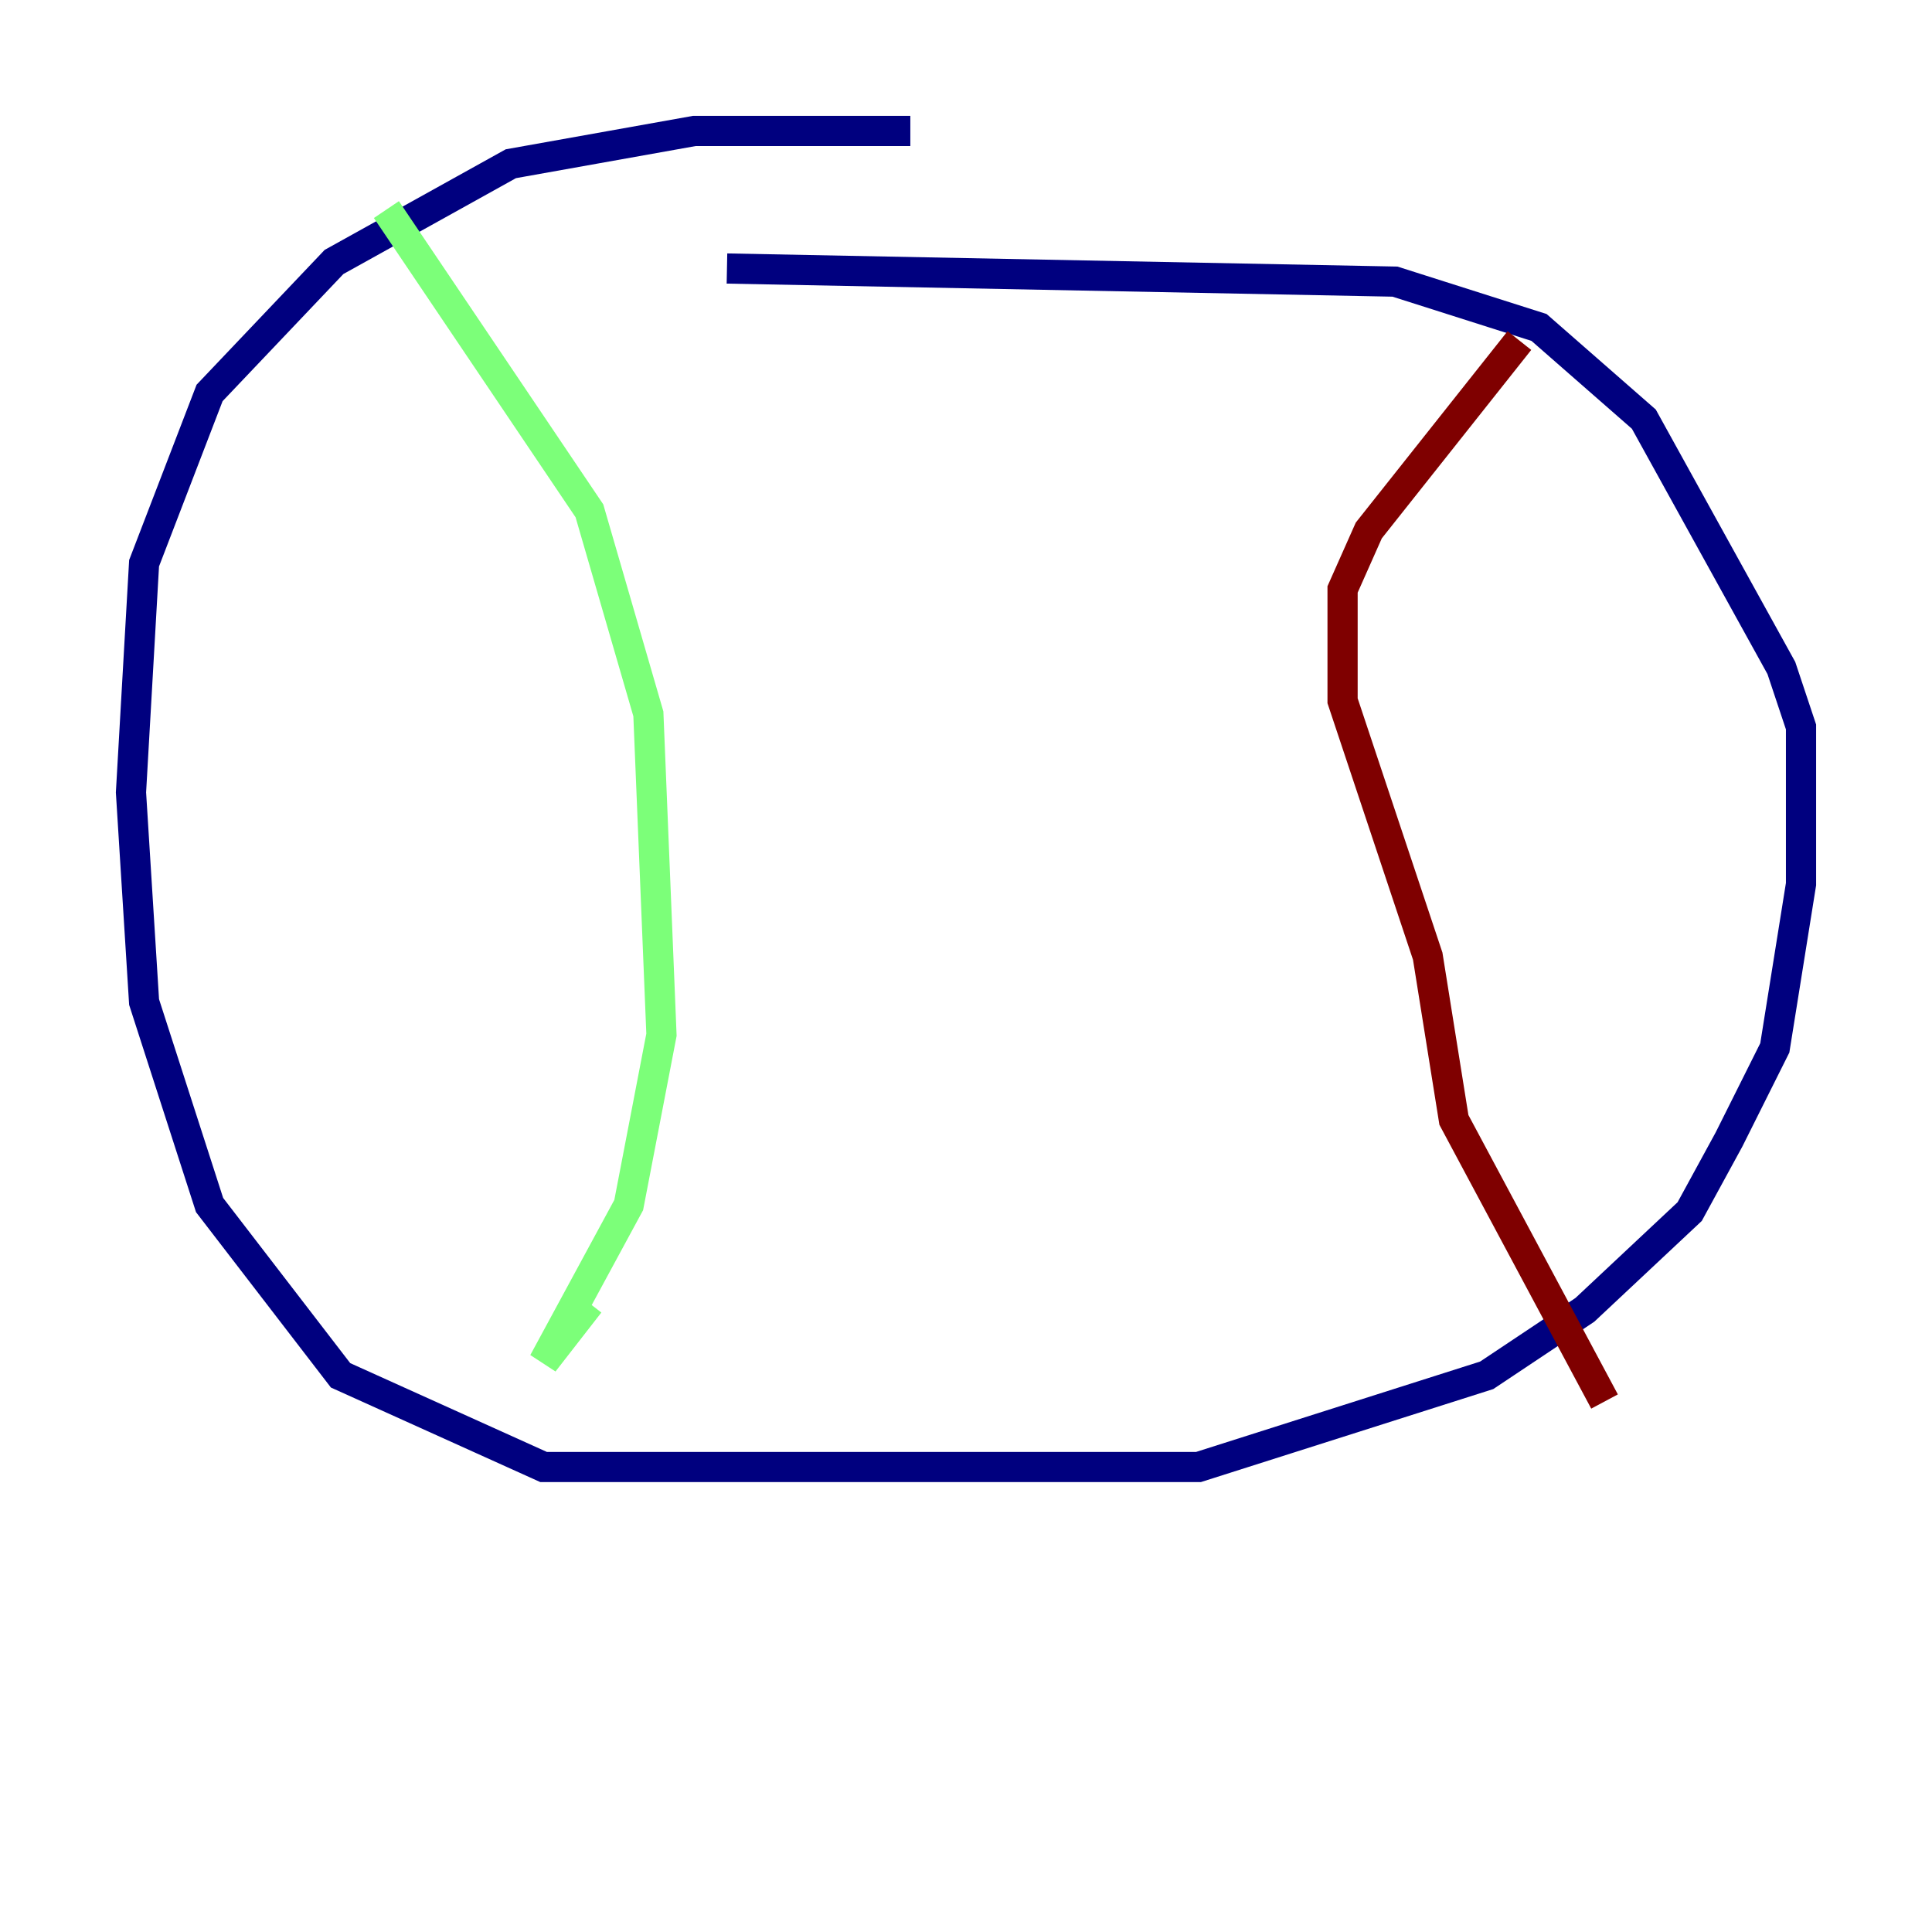 <?xml version="1.0" encoding="utf-8" ?>
<svg baseProfile="tiny" height="128" version="1.2" viewBox="0,0,128,128" width="128" xmlns="http://www.w3.org/2000/svg" xmlns:ev="http://www.w3.org/2001/xml-events" xmlns:xlink="http://www.w3.org/1999/xlink"><defs /><polyline fill="none" points="60.312,8.678 45.993,8.678 33.844,10.848 22.129,17.356 13.885,26.034 9.546,37.315 8.678,52.502 9.546,66.386 13.885,79.837 22.563,91.119 36.014,97.193 79.403,97.193 98.495,91.119 105.003,86.78 111.946,80.271 114.549,75.498 117.586,69.424 119.322,58.576 119.322,48.163 118.02,44.258 108.909,27.77 101.966,21.695 92.42,18.658 48.163,17.79" stroke="#00007f" stroke-width="2" /><polyline fill="none" points="25.6,13.885 39.051,33.844 42.956,47.295 43.824,68.556 41.654,79.837 36.014,90.251 39.051,86.346" stroke="#7cff79" stroke-width="2" /><polyline fill="none" points="100.664,22.563 90.685,35.146 88.949,39.051 88.949,46.427 94.59,63.349 96.325,74.197 106.305,92.854" stroke="#7f0000" stroke-width="2" /></svg>